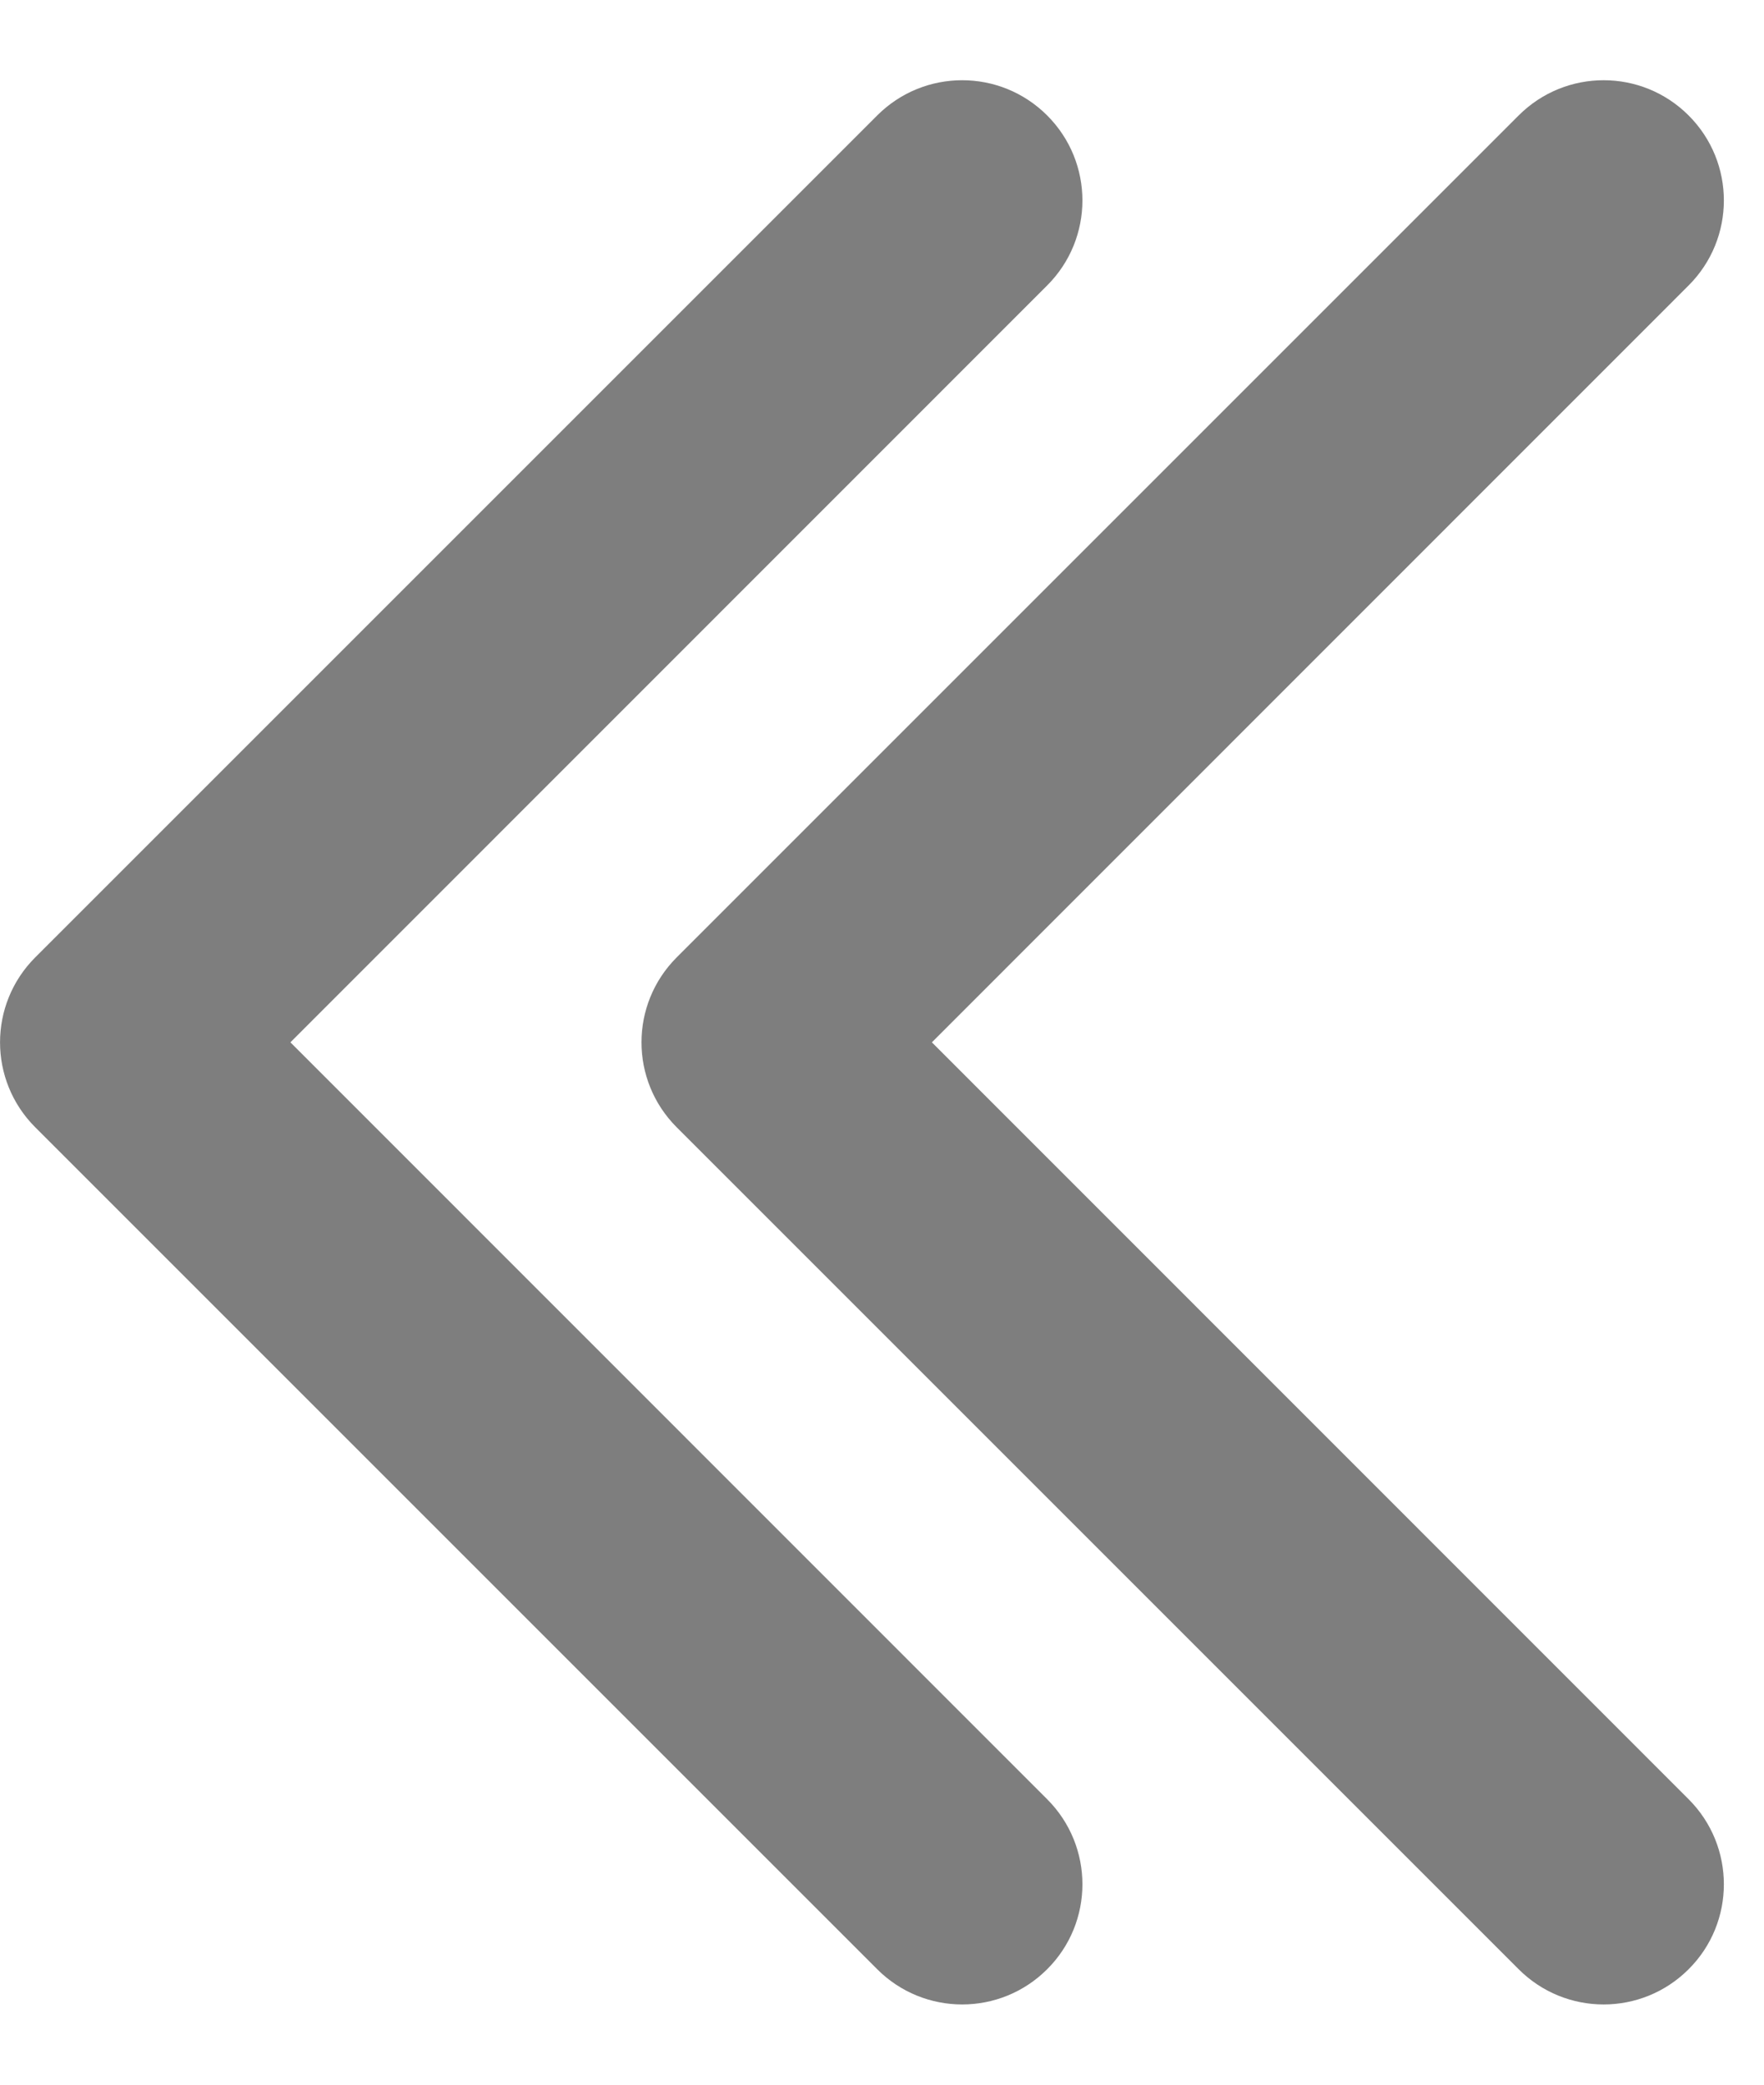 <svg width="11" height="13" viewBox="0 0 11 13" fill="none" xmlns="http://www.w3.org/2000/svg">
<path d="M10.53 0.72C10.823 1.013 10.823 1.487 10.53 1.78L5.811 6.5L10.53 11.22C10.823 11.513 10.823 11.988 10.53 12.28C10.237 12.573 9.763 12.573 9.47 12.28L4.22 7.03C3.927 6.737 3.927 6.263 4.22 5.97L9.47 0.72C9.763 0.427 10.237 0.427 10.53 0.72Z" fill="#7E7E7E"/>
<path d="M6.53 0.72C6.823 1.013 6.823 1.487 6.53 1.78L1.811 6.5L6.53 11.22C6.823 11.513 6.823 11.988 6.53 12.28C6.237 12.573 5.763 12.573 5.47 12.28L0.22 7.03C-0.073 6.737 -0.073 6.263 0.22 5.97L5.47 0.72C5.763 0.427 6.237 0.427 6.53 0.72Z" fill="#7E7E7E"/>
</svg>
